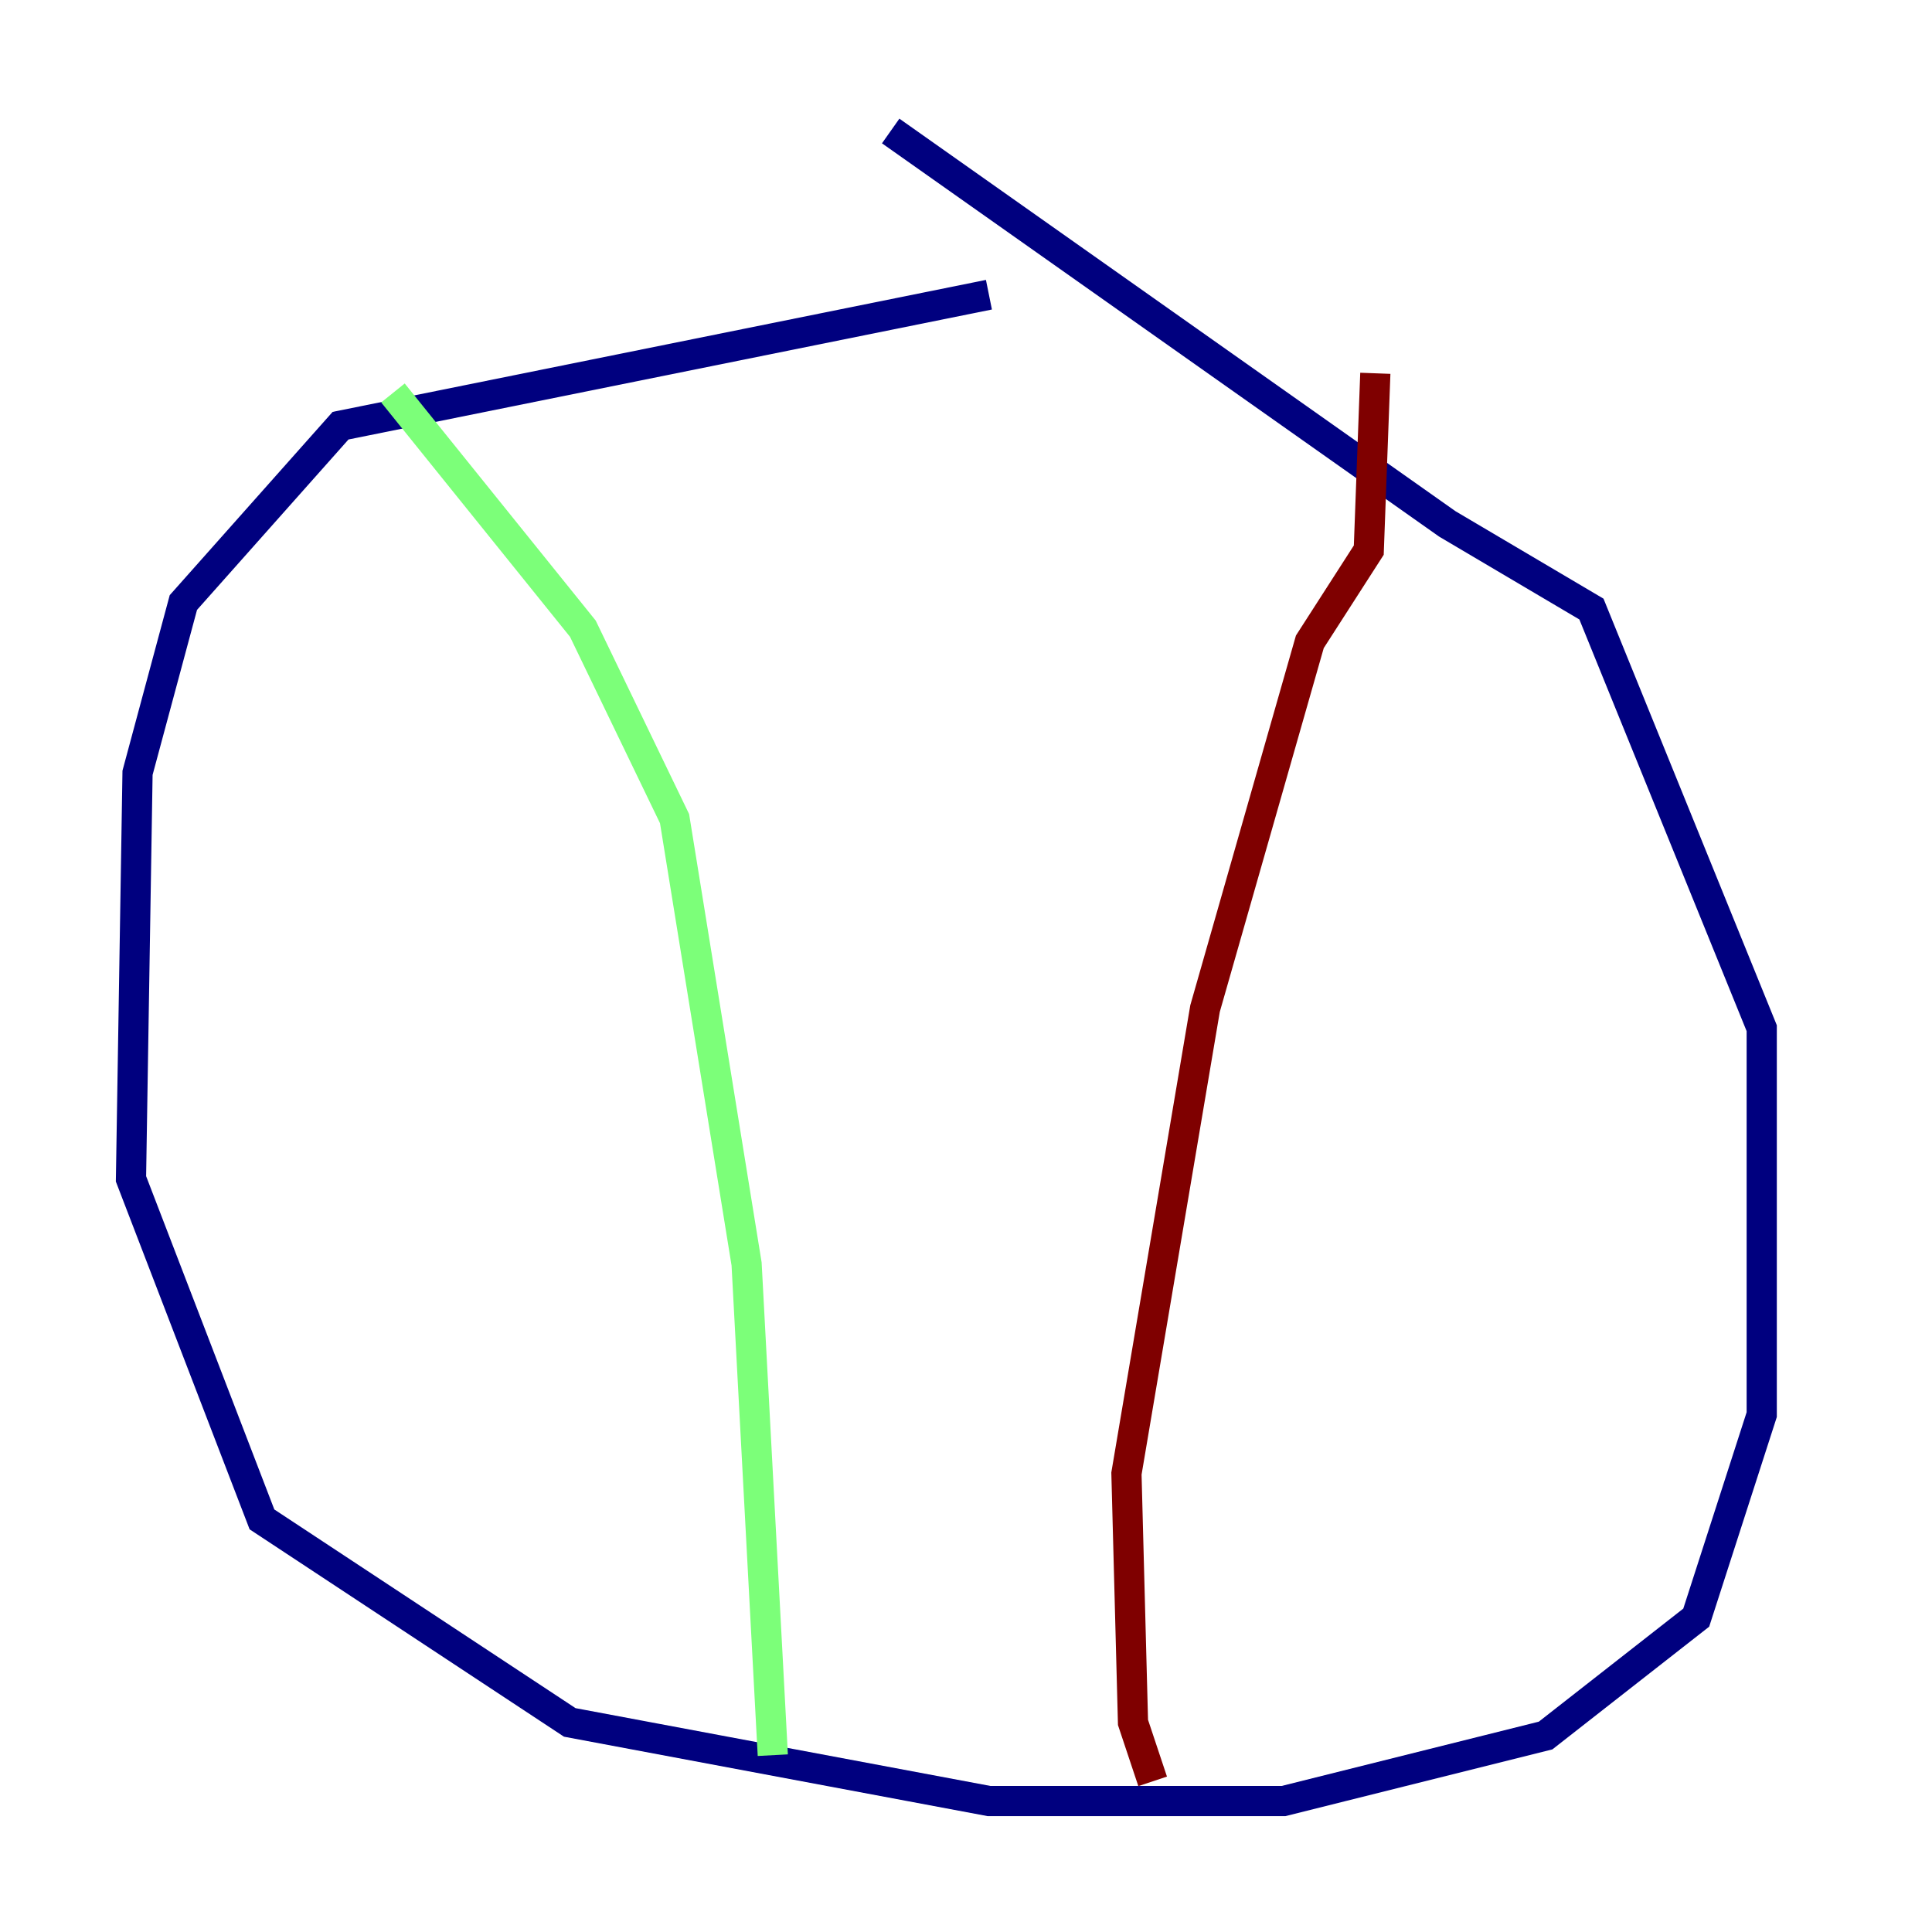 <?xml version="1.0" encoding="utf-8" ?>
<svg baseProfile="tiny" height="128" version="1.2" viewBox="0,0,128,128" width="128" xmlns="http://www.w3.org/2000/svg" xmlns:ev="http://www.w3.org/2001/xml-events" xmlns:xlink="http://www.w3.org/1999/xlink"><defs /><polyline fill="none" points="65.519,19.525 22.563,28.203 12.149,39.919 9.112,51.2 8.678,78.102 17.356,100.664 37.749,114.115 65.519,119.322 85.044,119.322 102.4,114.983 112.38,107.173 116.719,93.722 116.719,68.122 105.437,40.352 95.891,34.712 59.01,8.678" stroke="#00007f" stroke-width="2" /><polyline fill="none" points="26.034,26.034 38.617,41.654 44.691,54.237 49.464,83.742 51.2,116.285" stroke="#7cff79" stroke-width="2" /><polyline fill="none" points="91.119,24.732 90.685,36.447 86.78,42.522 79.837,66.82 74.63,97.627 75.064,114.115 76.366,118.02" stroke="#7f0000" stroke-width="2" /></svg>
